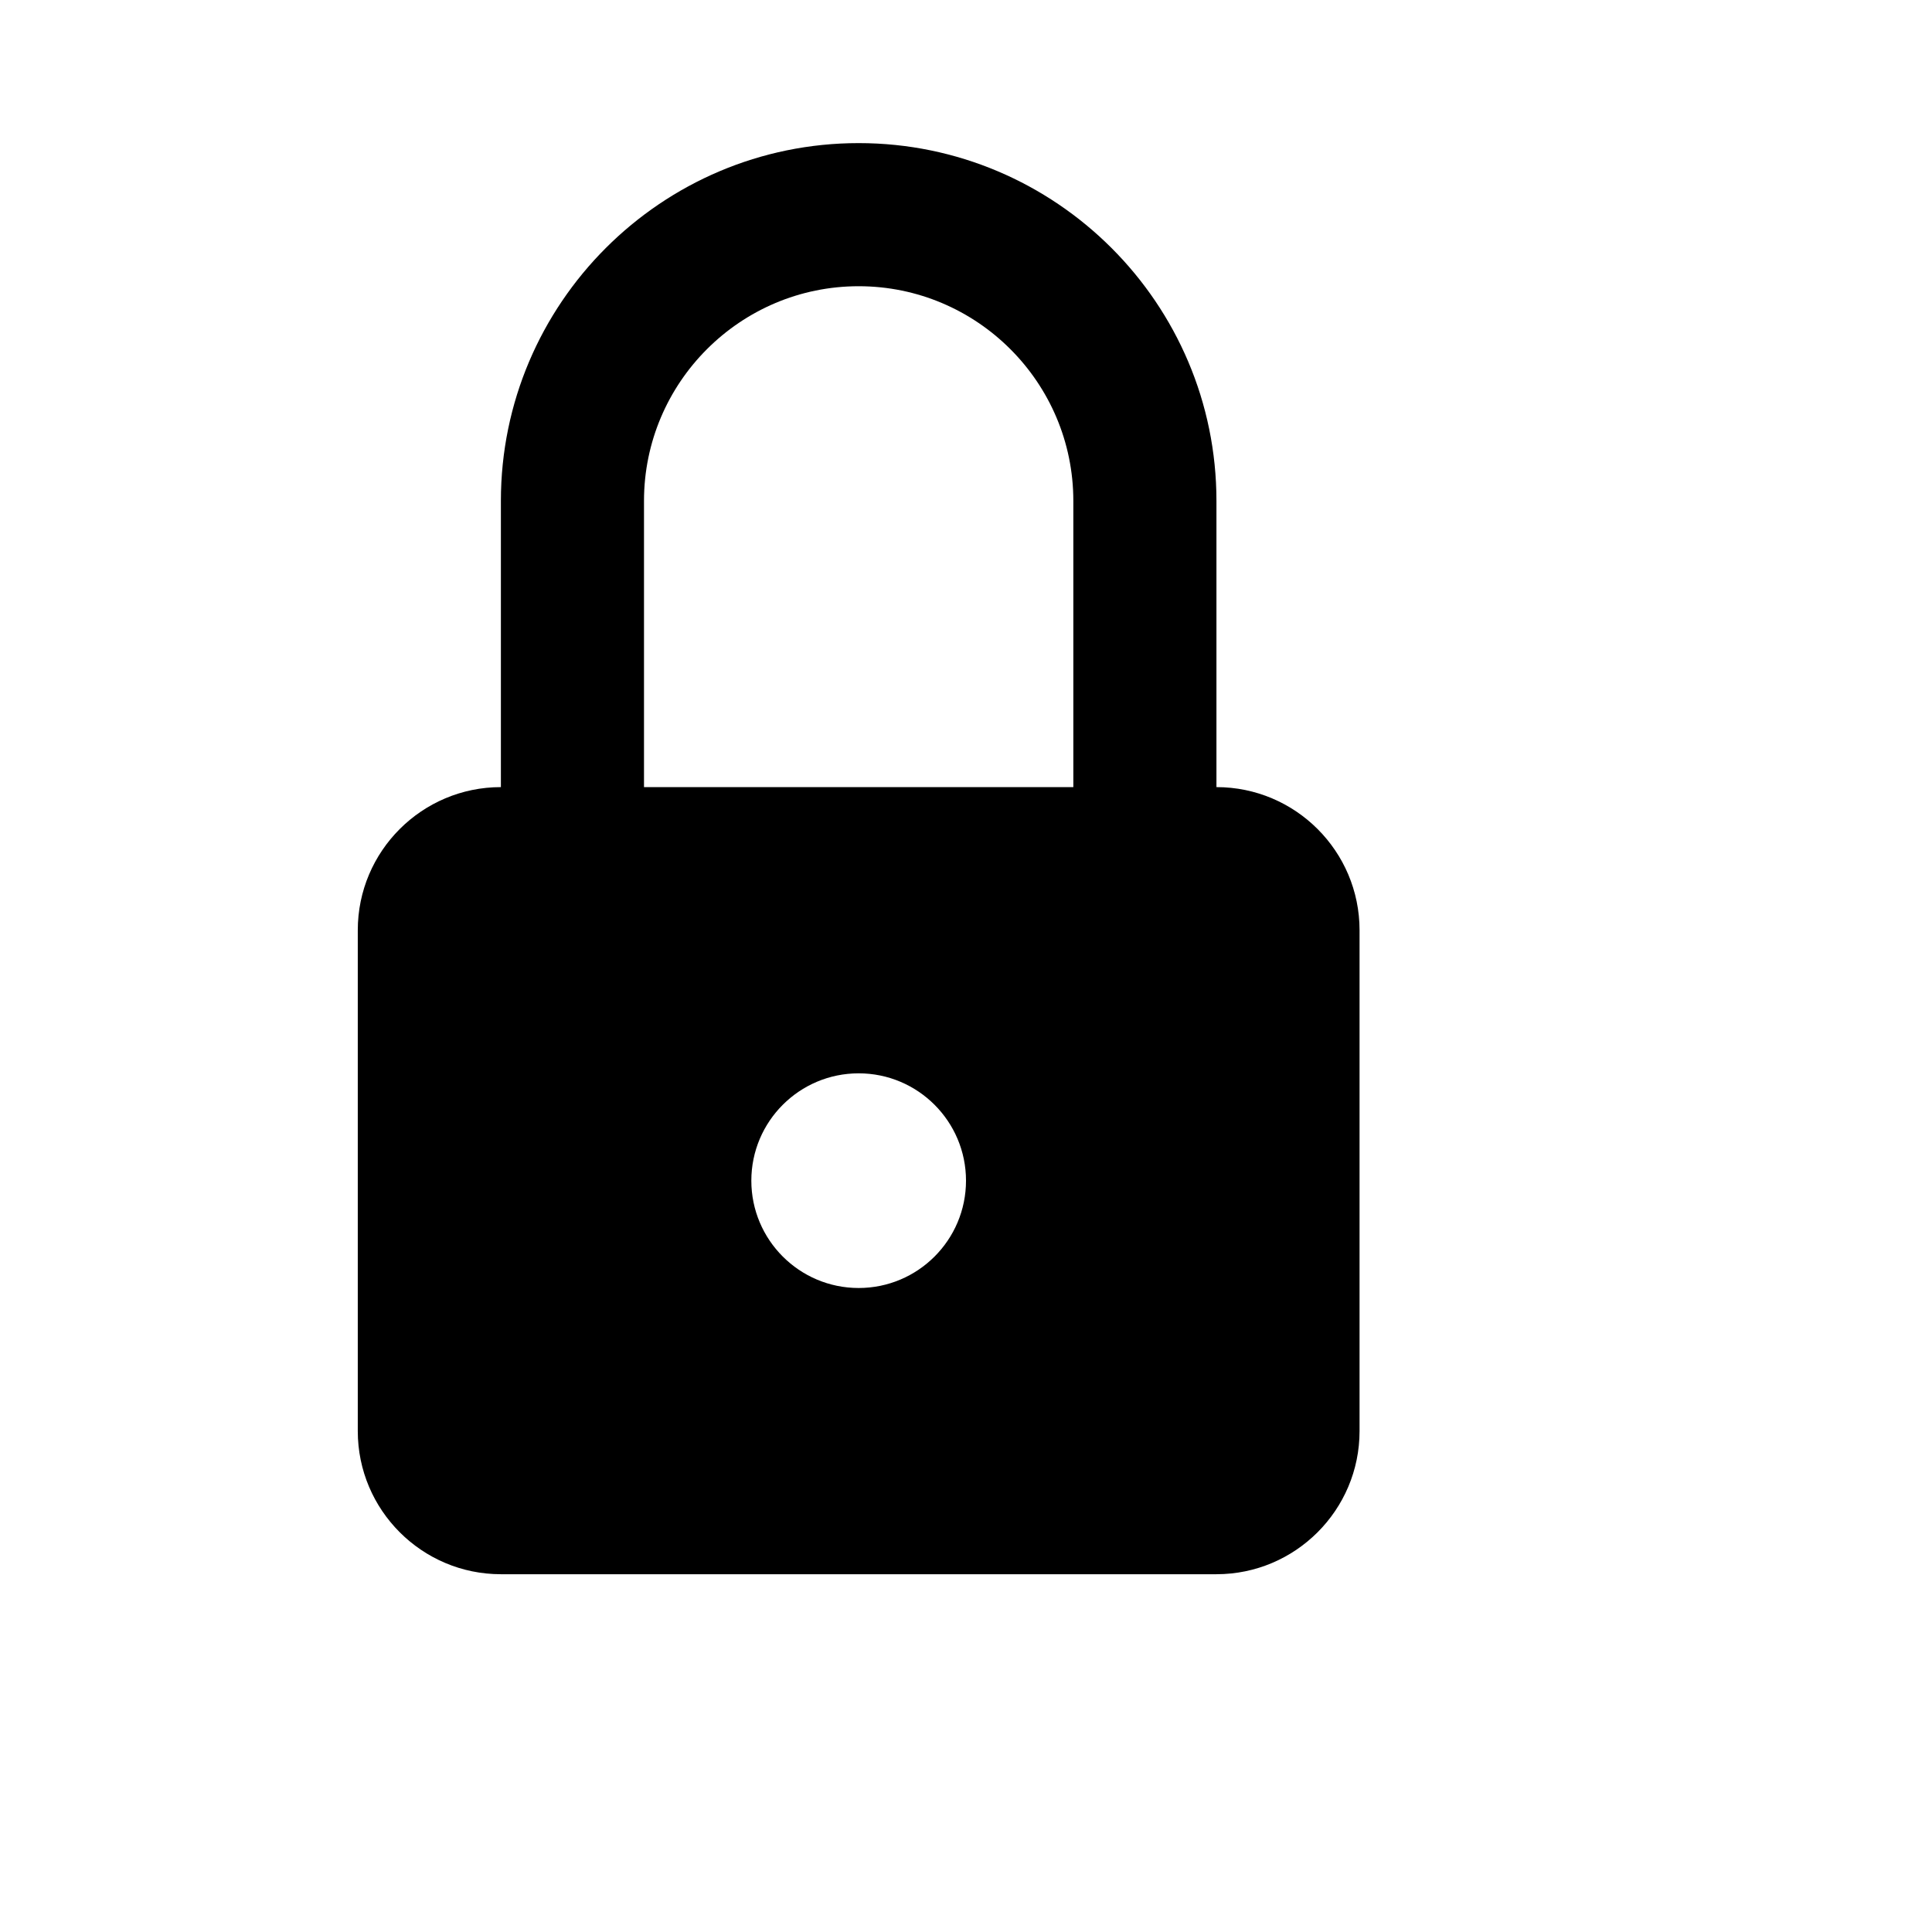 <svg viewBox="0 0 2160 2160" version="1.1" xmlns="http://www.w3.org/2000/svg" height="18pt" width="18pt">
    <path d="M1200 880H720V560c0-132.32 107.68-240 240-240s240 107.68 240 240v320zm-240 560c-66.24 0-120-53.76-120-120 0-66.24 53.76-120 120-120 66.24 0 120 53.76 120 120 0 66.24-53.76 120-120 120zm400-560V560c0-220.56-179.44-400-400-400S560 339.44 560 560v320c-88.24 0-160 71.68-160 160v560c0 88.24 71.76 160 160 160h800c88.24 0 160-71.76 160-160v-560c0-88.32-71.76-160-160-160z" stroke="none" stroke-width="1" fill-rule="evenodd"/>
</svg>
